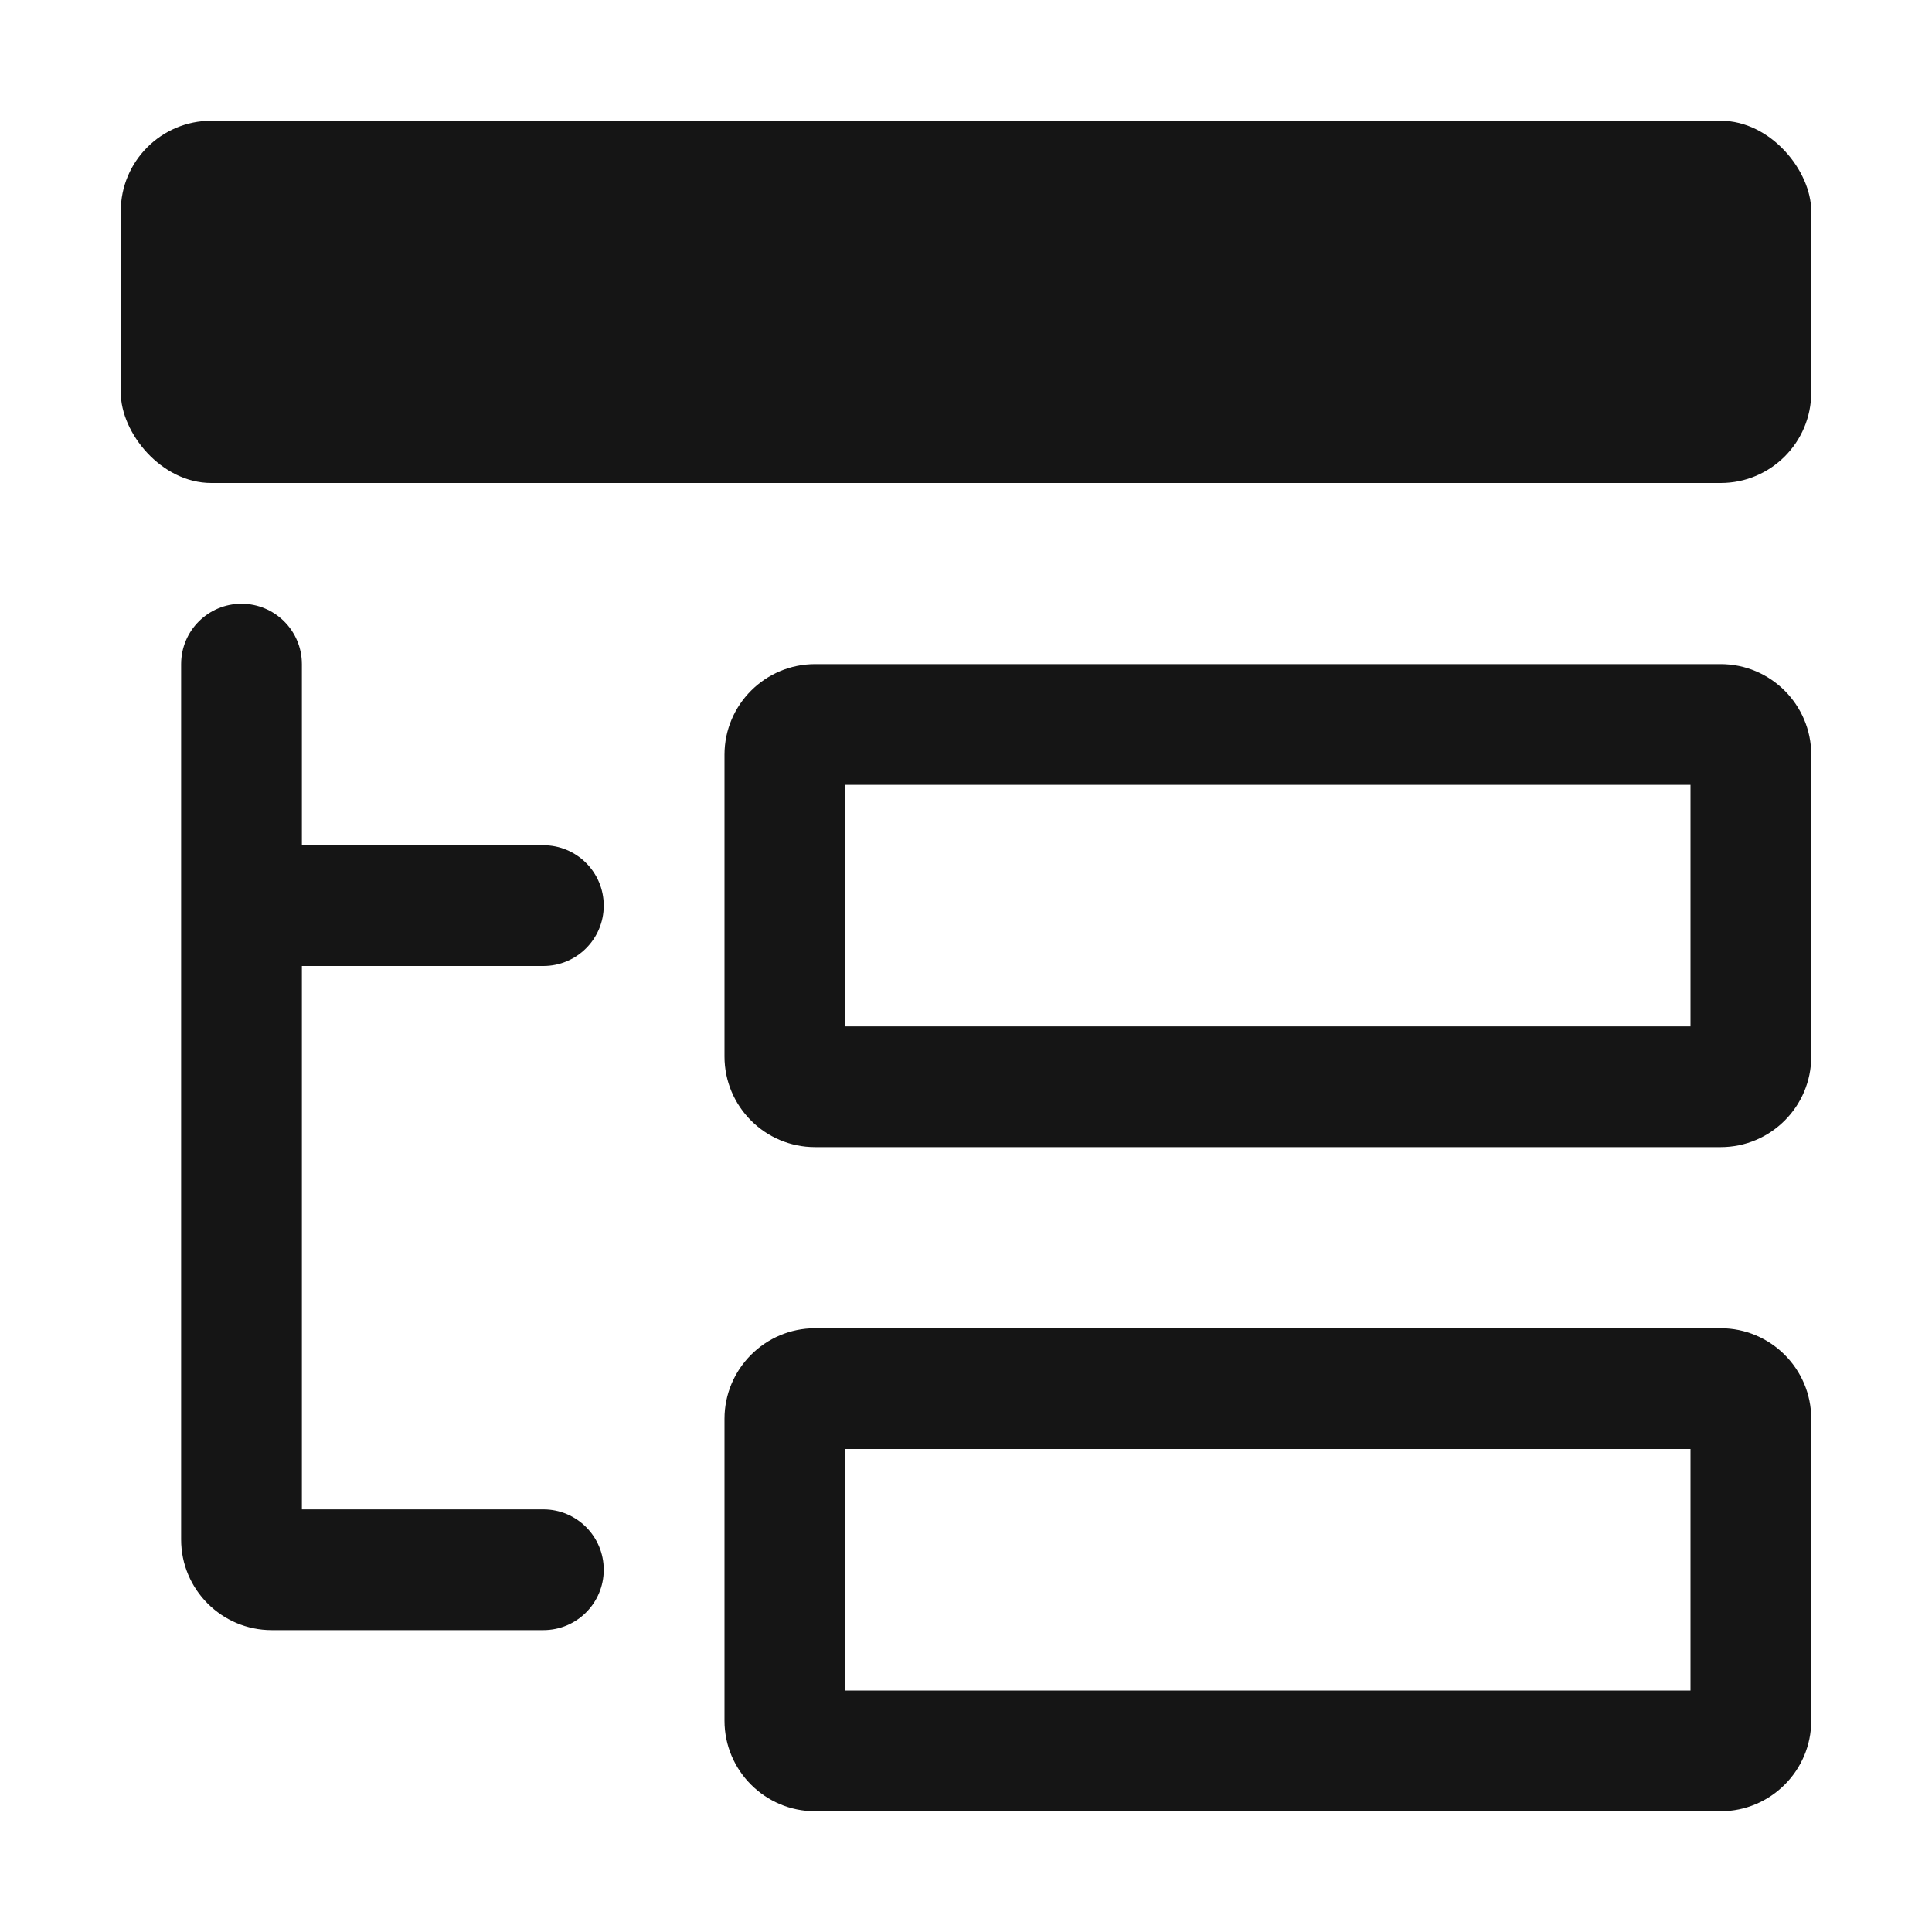 <?xml version="1.0" encoding="UTF-8"?><svg xmlns="http://www.w3.org/2000/svg" width="32" height="32" viewBox="0 0 32 32"><defs><style>.uuid-f97c4bf5-0389-4c2a-808a-f2b46c1ffb32{fill:none;}.uuid-e3c58289-02a2-4c19-9ebb-363a28718f75{fill:#151515;}</style></defs><g id="uuid-dfdf7cb0-366f-42bf-a824-2ad9fef68a6c"><rect class="uuid-f97c4bf5-0389-4c2a-808a-f2b46c1ffb32" width="32" height="32"/></g><g id="uuid-fd94956f-06e2-4028-aa55-5d11ee79dbcc"><rect class="uuid-e3c58289-02a2-4c19-9ebb-363a28718f75" x="2" y="2" width="28" height="6" rx="1.5" ry="1.5"/><path class="uuid-e3c58289-02a2-4c19-9ebb-363a28718f75" d="M28.5,11h-15c-.827,0-1.5.673-1.5,1.5v5c0,.827.673,1.5,1.5,1.5h15c.827,0,1.5-.673,1.5-1.5v-5c0-.827-.673-1.5-1.5-1.5ZM28,17h-14v-4h14v4Z"/><path class="uuid-e3c58289-02a2-4c19-9ebb-363a28718f75" d="M28.5,22h-15c-.827,0-1.5.673-1.5,1.5v5c0,.827.673,1.5,1.5,1.5h15c.827,0,1.5-.673,1.5-1.5v-5c0-.827-.673-1.5-1.5-1.5ZM28,28h-14v-4h14v4Z"/><path class="uuid-e3c58289-02a2-4c19-9ebb-363a28718f75" d="M9,16c.552,0,1-.447,1-1s-.448-1-1-1h-4v-3c0-.553-.448-1-1-1s-1,.447-1,1v14.5c0,.827.673,1.5,1.5,1.5h4.5c.552,0,1-.447,1-1s-.448-1-1-1h-4v-9h4Z"/></g></svg>
